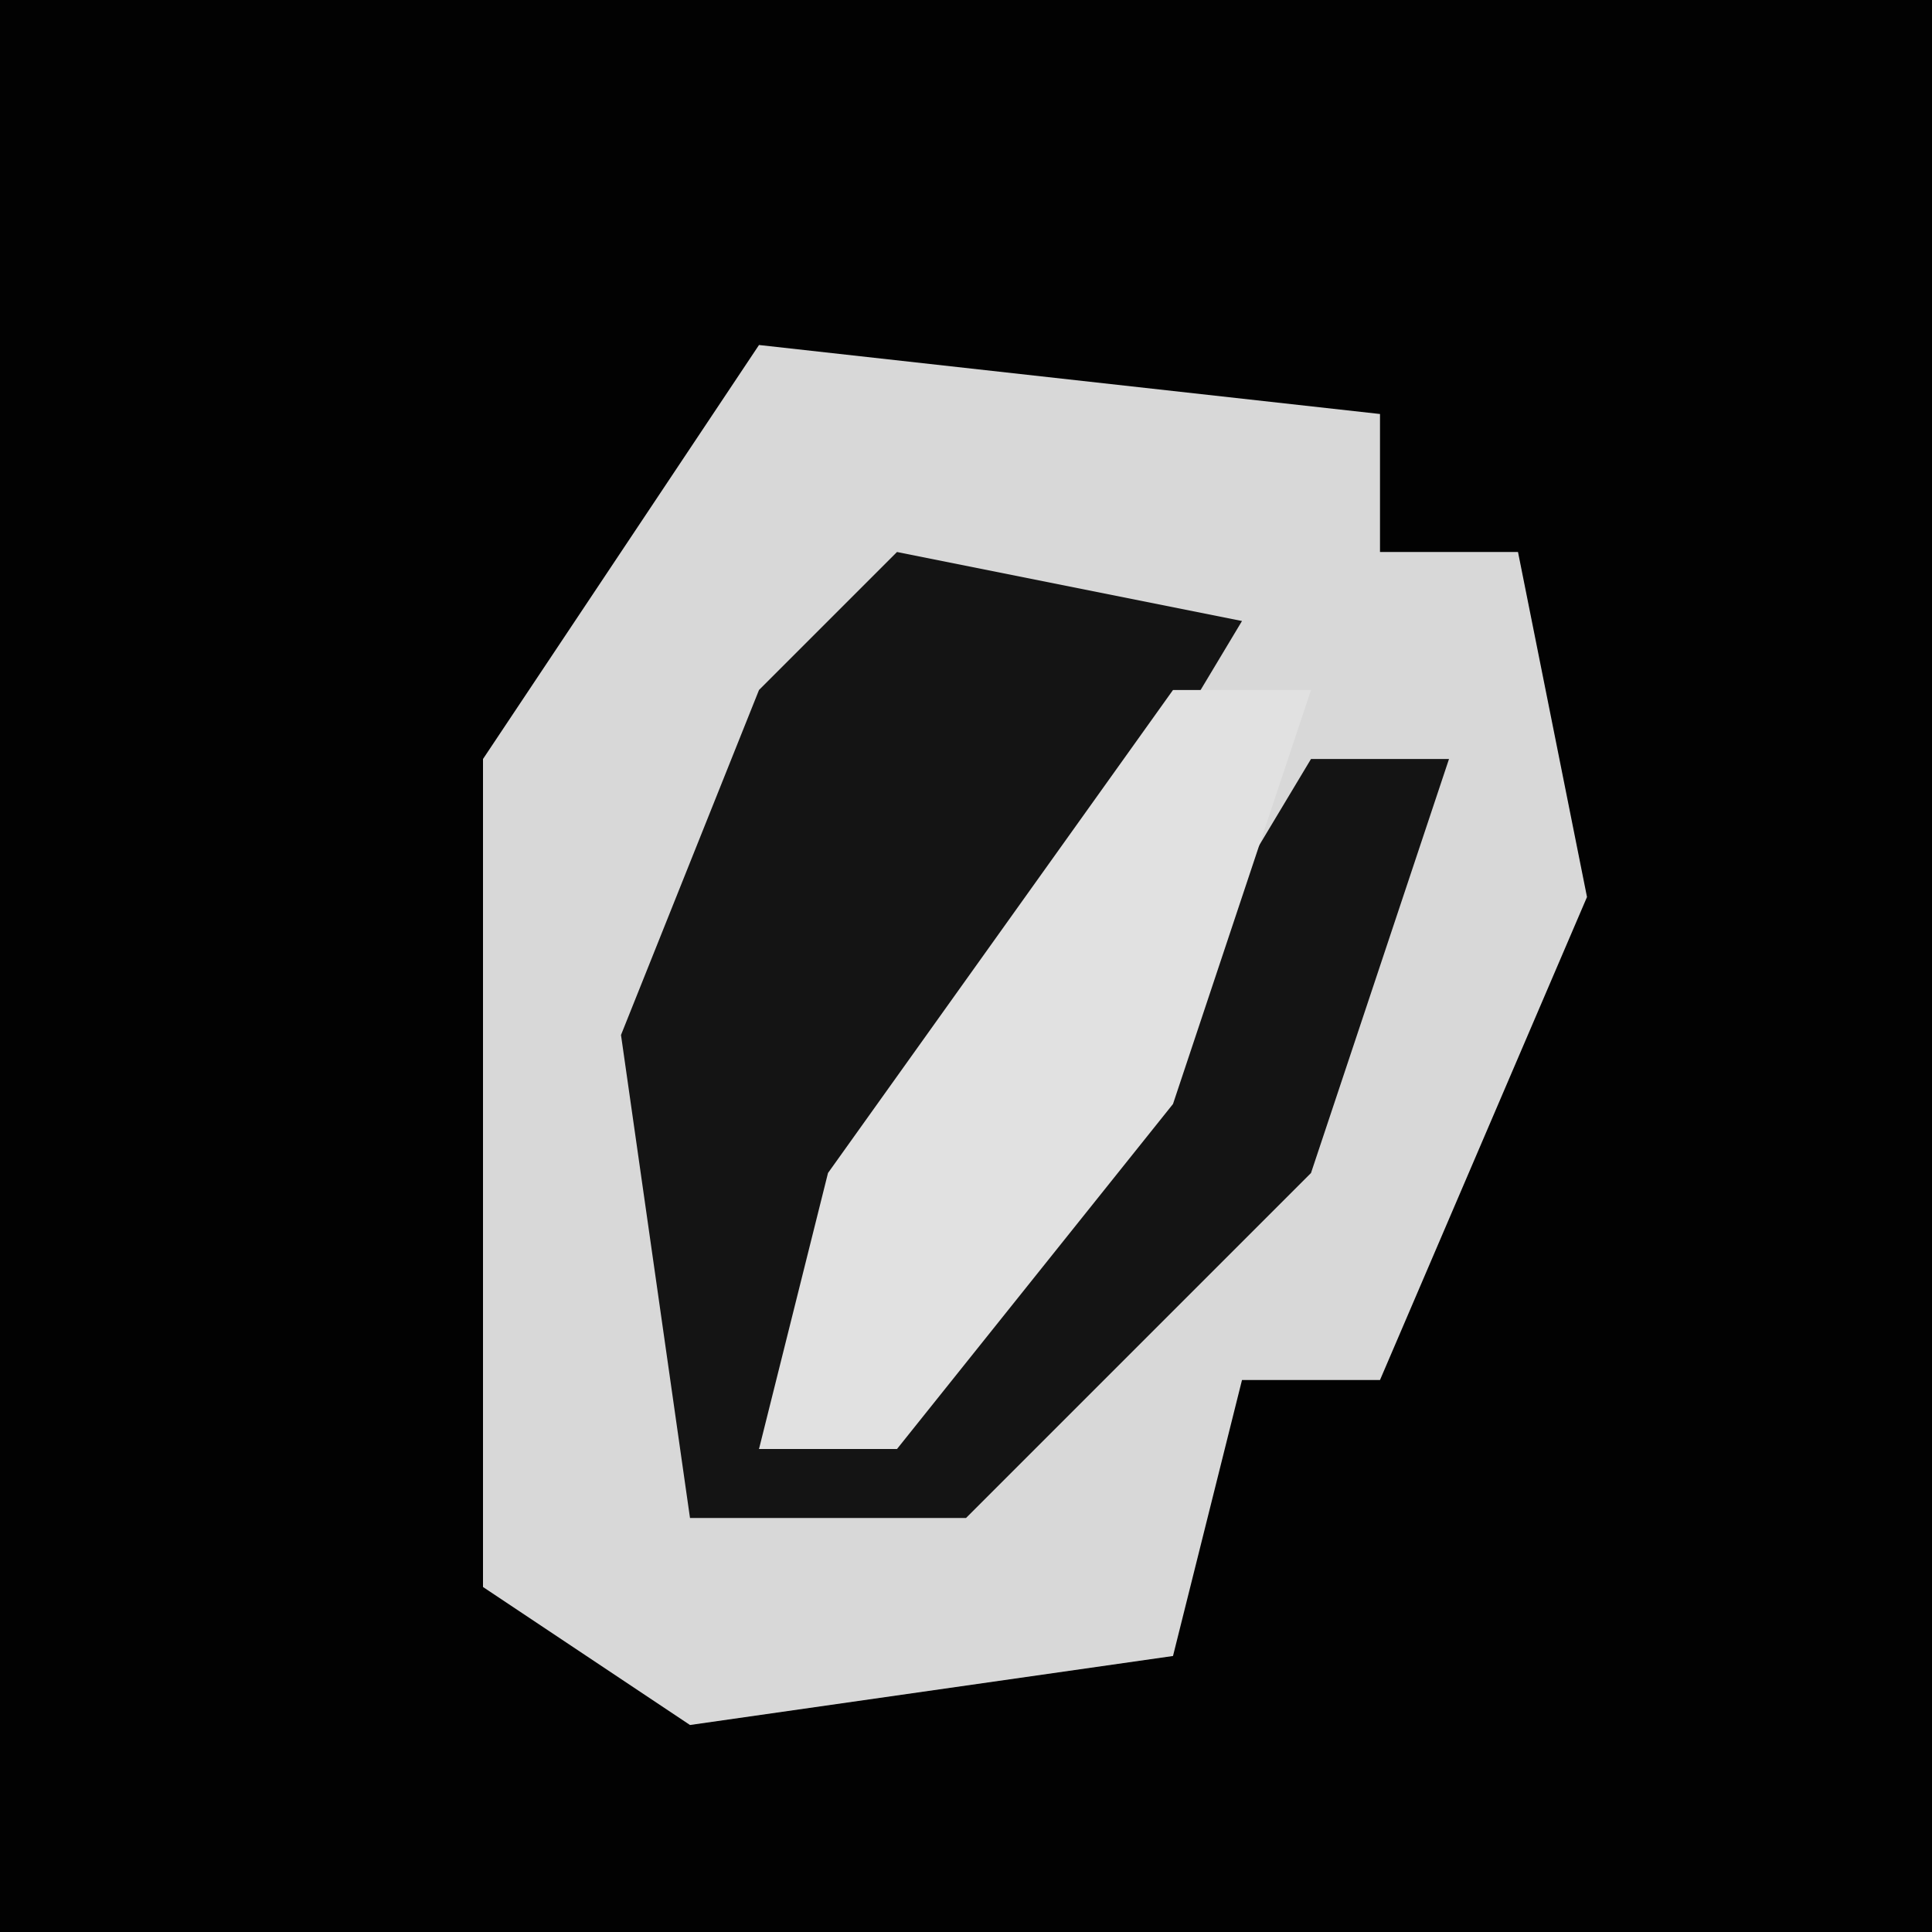 <?xml version="1.0" encoding="UTF-8"?>
<svg version="1.1" xmlns="http://www.w3.org/2000/svg" width="28" height="28">
<path d="M0,0 L28,0 L28,28 L0,28 Z " fill="#020202" transform="translate(0,0)"/>
<path d="M0,0 L9,1 L9,3 L11,3 L12,8 L9,15 L7,15 L6,19 L-1,20 L-4,18 L-4,6 Z " fill="#D8D8D8" transform="translate(11,5)"/>
<path d="M0,0 L5,1 L2,6 L-2,13 L3,8 L6,3 L8,3 L6,9 L1,14 L-3,14 L-4,7 L-2,2 Z " fill="#141414" transform="translate(13,8)"/>
<path d="M0,0 L2,0 L0,6 L-4,11 L-6,11 L-5,7 Z " fill="#E1E1E1" transform="translate(17,10)"/>
</svg>
